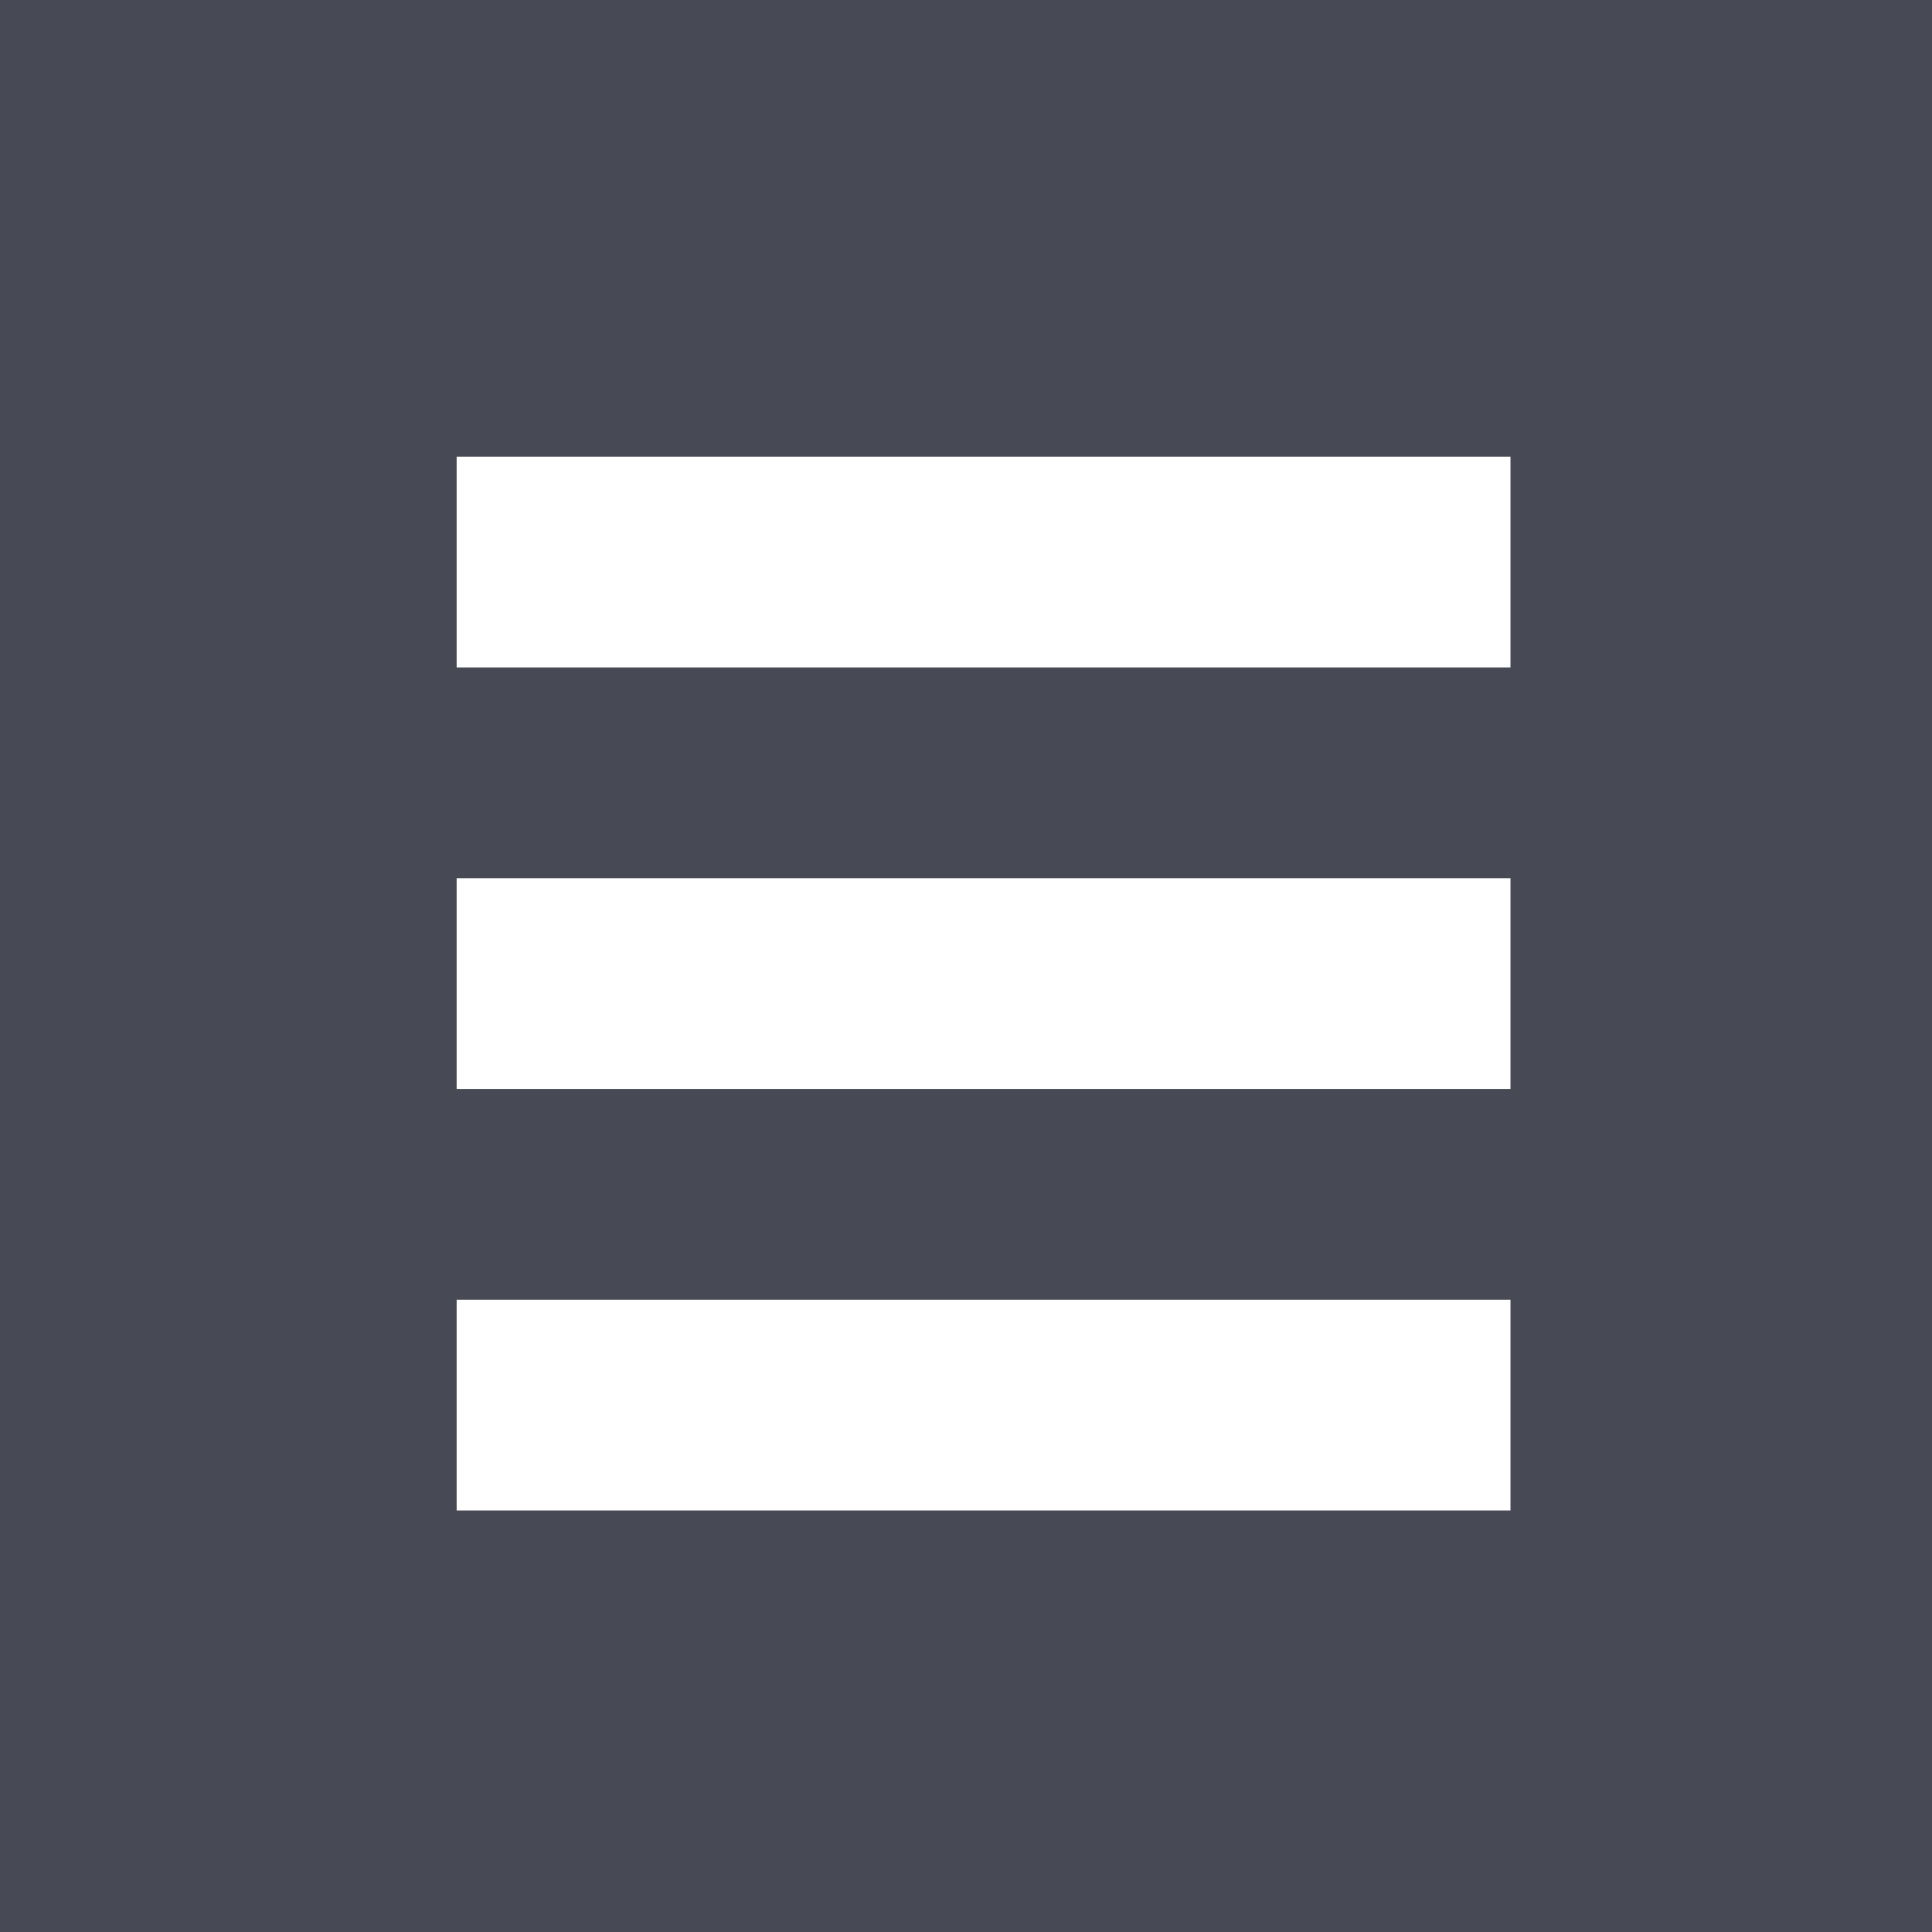 <svg width="55" height="55" viewBox="0 0 55 55" fill="none" xmlns="http://www.w3.org/2000/svg">
<rect x="0" y="0" width="55" height="55" fill="#333333" stroke="none"/>
<rect width="55" height="55" fill="#7581A0" fill-opacity="0.3"/>
<rect x="13" y="13" width="30" height="6" fill="white"/>
<rect x="13" y="25" width="30" height="6" fill="white"/>
<rect x="13" y="37" width="30" height="6" fill="white"/>
</svg>
